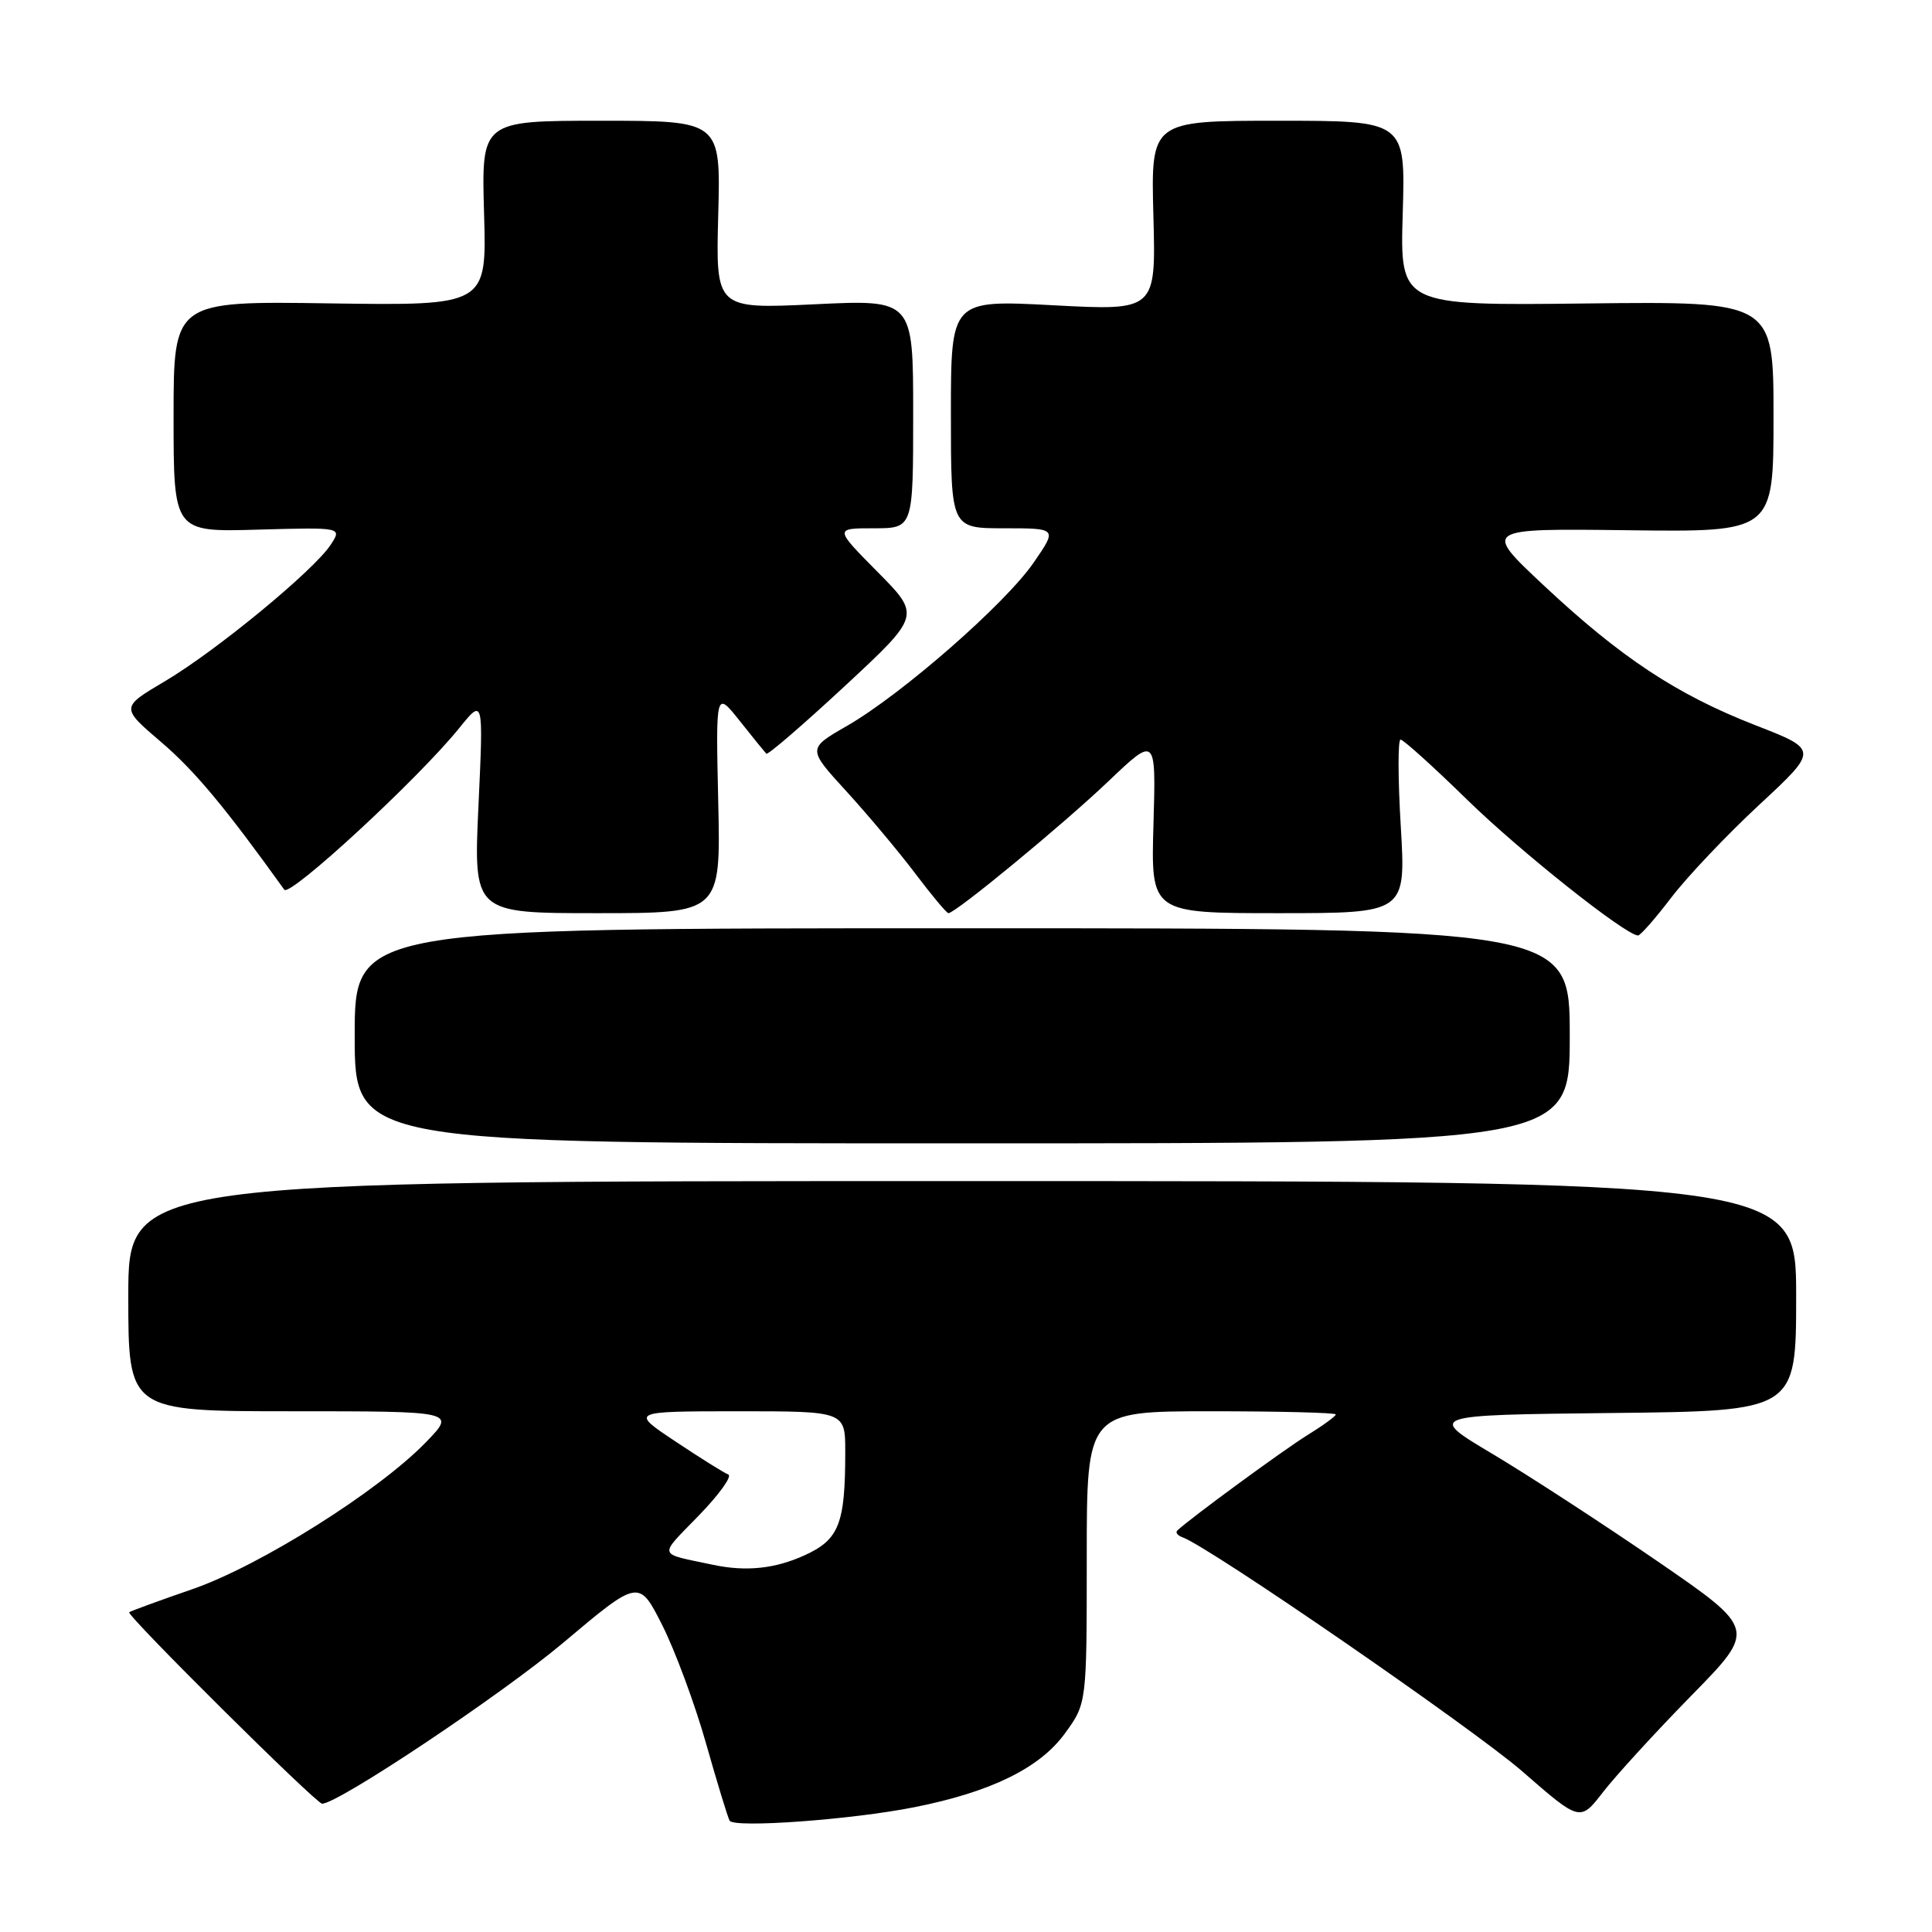 <?xml version="1.0" encoding="UTF-8" standalone="no"?>
<!DOCTYPE svg PUBLIC "-//W3C//DTD SVG 1.1//EN" "http://www.w3.org/Graphics/SVG/1.1/DTD/svg11.dtd" >
<svg xmlns="http://www.w3.org/2000/svg" xmlns:xlink="http://www.w3.org/1999/xlink" version="1.1" viewBox="0 0 256 256">
 <g >
 <path fill="currentColor"
d=" M 121.13 239.47 C 131.29 237.46 137.79 234.27 141.12 229.67 C 144.00 225.70 144.00 225.70 144.00 206.35 C 144.00 187.00 144.00 187.00 160.50 187.00 C 169.57 187.00 177.00 187.19 177.00 187.42 C 177.00 187.65 175.32 188.88 173.26 190.15 C 170.11 192.09 157.62 201.25 156.00 202.80 C 155.72 203.06 156.04 203.47 156.69 203.70 C 160.29 204.99 195.24 229.08 201.74 234.74 C 209.37 241.39 209.37 241.39 212.42 237.45 C 214.10 235.28 219.35 229.54 224.10 224.69 C 232.73 215.89 232.73 215.89 219.62 206.87 C 212.40 201.92 202.59 195.53 197.81 192.68 C 189.11 187.50 189.11 187.50 213.56 187.23 C 238.00 186.97 238.00 186.97 238.00 171.73 C 238.00 156.50 238.00 156.50 127.50 156.50 C 17.00 156.50 17.00 156.50 17.00 171.75 C 17.00 187.00 17.00 187.00 38.70 187.00 C 60.41 187.00 60.41 187.00 56.45 191.09 C 50.17 197.58 34.44 207.48 25.50 210.57 C 21.10 212.09 17.33 213.47 17.12 213.63 C 16.68 213.98 41.89 239.00 42.68 239.00 C 44.81 239.00 66.41 224.58 74.61 217.69 C 84.66 209.23 84.66 209.23 87.76 215.36 C 89.46 218.74 92.07 225.78 93.55 231.00 C 95.03 236.22 96.44 240.84 96.68 241.25 C 97.27 242.25 112.84 241.12 121.13 239.47 Z  M 208.00 137.25 C 208.00 123.00 208.00 123.00 127.50 123.00 C 47.00 123.00 47.00 123.00 47.00 137.25 C 47.00 151.50 47.00 151.50 127.50 151.50 C 208.00 151.50 208.00 151.50 208.00 137.25 Z  M 221.44 118.95 C 223.55 116.18 228.81 110.63 233.12 106.63 C 240.96 99.35 240.96 99.35 232.61 96.10 C 222.18 92.04 214.75 87.13 204.50 77.52 C 196.50 70.02 196.50 70.02 215.75 70.26 C 235.00 70.50 235.00 70.50 235.00 55.21 C 235.00 39.93 235.00 39.93 210.25 40.21 C 185.50 40.50 185.50 40.50 185.87 28.25 C 186.23 16.00 186.23 16.00 169.37 16.00 C 152.50 16.00 152.50 16.00 152.83 28.58 C 153.17 41.17 153.17 41.17 139.58 40.45 C 126.00 39.73 126.00 39.73 126.00 54.87 C 126.00 70.00 126.00 70.00 133.05 70.00 C 140.10 70.00 140.10 70.00 136.97 74.54 C 133.21 80.01 119.51 91.99 112.24 96.18 C 106.98 99.20 106.98 99.20 112.15 104.85 C 114.99 107.96 119.10 112.86 121.28 115.75 C 123.46 118.64 125.44 121.00 125.67 121.00 C 126.61 121.00 140.85 109.26 146.84 103.55 C 153.18 97.51 153.18 97.51 152.84 109.25 C 152.50 121.00 152.50 121.00 169.40 121.00 C 186.29 121.00 186.29 121.00 185.61 109.50 C 185.23 103.17 185.22 98.00 185.58 98.00 C 185.95 98.00 189.94 101.60 194.45 106.01 C 201.44 112.83 215.29 123.84 217.04 123.96 C 217.34 123.98 219.32 121.73 221.44 118.95 Z  M 95.17 106.27 C 94.84 91.53 94.84 91.53 98.01 95.51 C 99.75 97.71 101.34 99.66 101.54 99.87 C 101.74 100.07 106.42 96.03 111.95 90.90 C 122.00 81.56 122.00 81.56 116.28 75.78 C 110.56 70.00 110.56 70.00 115.78 70.00 C 121.00 70.00 121.00 70.00 121.00 54.85 C 121.00 39.69 121.00 39.69 107.92 40.32 C 94.84 40.94 94.84 40.94 95.17 28.47 C 95.50 16.00 95.50 16.00 79.64 16.00 C 63.79 16.00 63.79 16.00 64.14 28.25 C 64.50 40.50 64.50 40.50 43.75 40.20 C 23.00 39.89 23.00 39.89 23.00 55.20 C 23.00 70.50 23.00 70.50 34.16 70.18 C 45.33 69.87 45.33 69.87 43.82 72.18 C 41.60 75.58 28.63 86.26 21.85 90.27 C 15.98 93.74 15.98 93.74 21.39 98.36 C 25.78 102.11 29.85 106.99 37.67 117.89 C 38.40 118.91 55.40 103.22 60.83 96.50 C 64.06 92.50 64.06 92.50 63.40 106.75 C 62.74 121.00 62.74 121.00 79.12 121.00 C 95.50 121.00 95.50 121.00 95.17 106.27 Z  M 94.50 207.35 C 87.01 205.76 87.20 206.39 92.59 200.82 C 95.29 198.04 97.05 195.59 96.50 195.38 C 95.95 195.17 92.80 193.20 89.50 191.00 C 83.50 187.01 83.50 187.01 97.75 187.00 C 112.00 187.00 112.00 187.00 112.00 192.38 C 112.00 201.93 111.18 204.01 106.60 206.09 C 102.69 207.87 98.86 208.27 94.50 207.35 Z "/>
</g>
</svg>